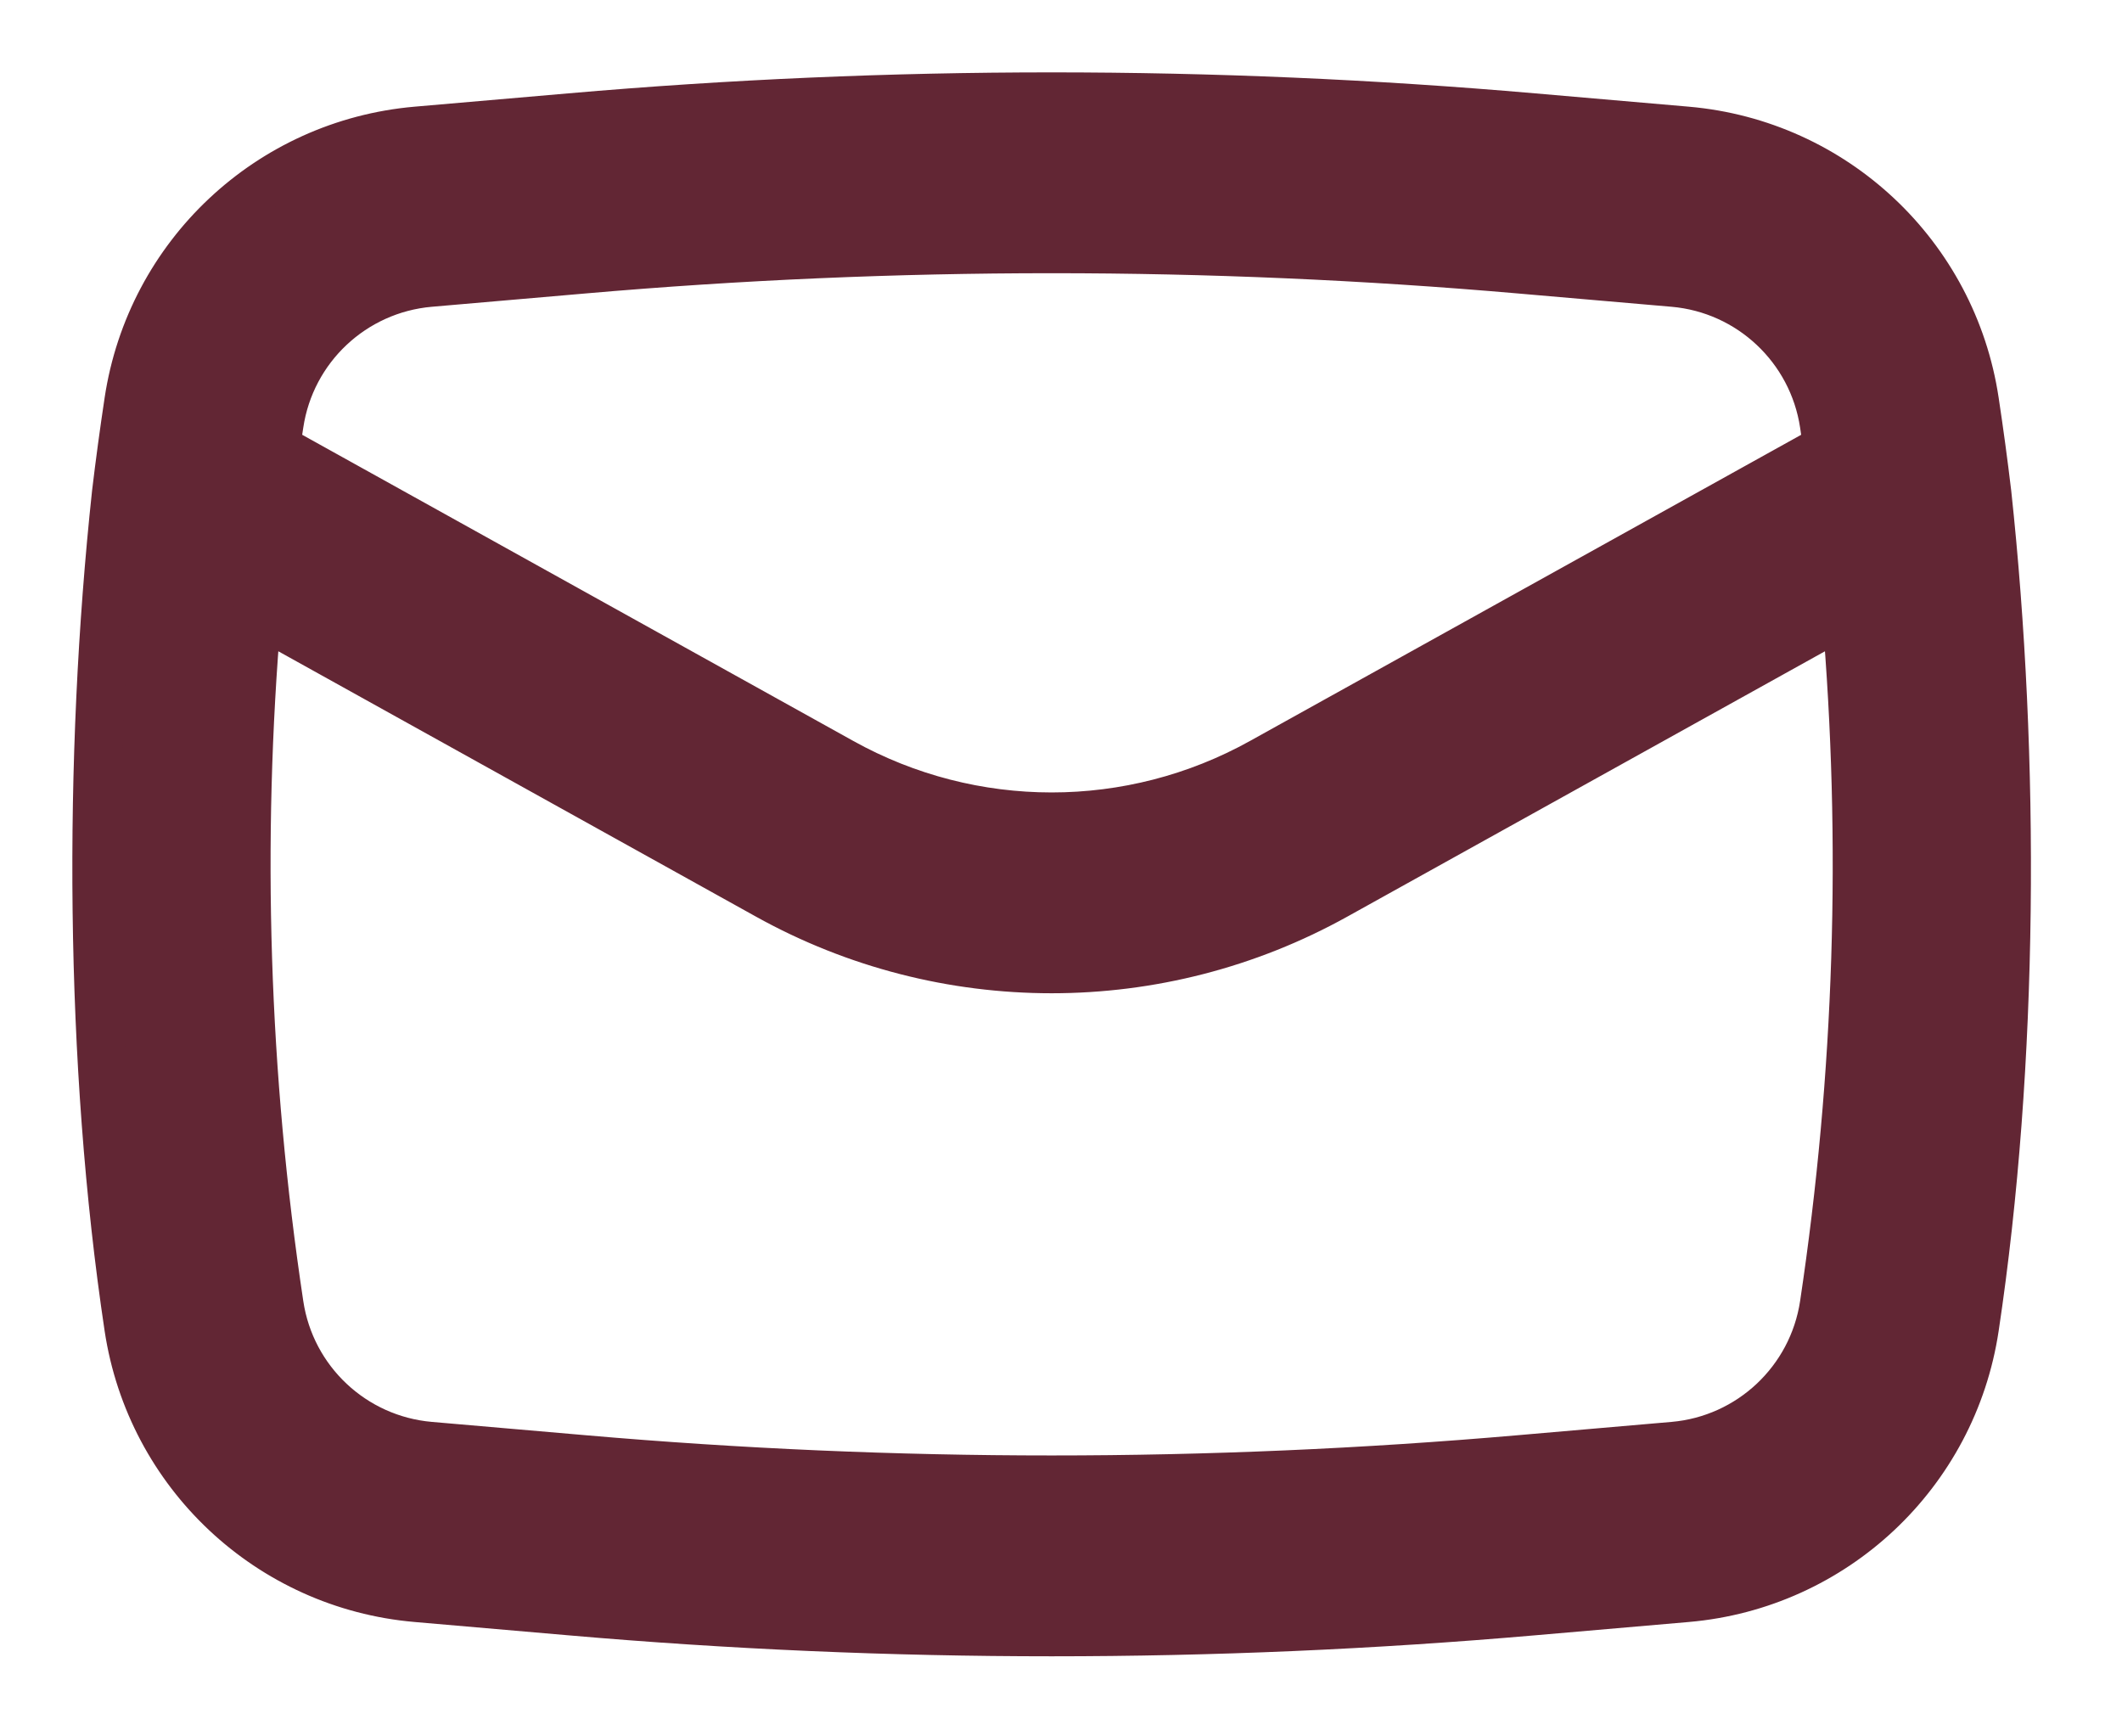 <svg width="22" height="18" viewBox="0 0 22 18" fill="none" xmlns="http://www.w3.org/2000/svg">
<path fill-rule="evenodd" clip-rule="evenodd" d="M1.203 5.114C0.908 7.859 0.921 11.025 1.332 13.76C1.56 15.273 2.794 16.433 4.319 16.565L5.912 16.703C9.233 16.992 12.573 16.992 15.895 16.703L17.488 16.565C19.012 16.433 20.247 15.273 20.474 13.76C20.885 11.025 20.898 7.859 20.603 5.114C20.565 4.795 20.522 4.478 20.474 4.16C20.247 2.647 19.012 1.488 17.488 1.355L15.895 1.217C12.573 0.928 9.233 0.928 5.912 1.217L4.319 1.355C2.794 1.488 1.56 2.647 1.332 4.16C1.284 4.478 1.241 4.795 1.203 5.114ZM6.049 2.793C9.279 2.512 12.527 2.512 15.758 2.793L17.351 2.931C18.146 3 18.791 3.606 18.91 4.396C18.922 4.478 18.934 4.56 18.946 4.642L13.08 7.9C11.726 8.653 10.08 8.653 8.726 7.9L2.861 4.642C2.872 4.56 2.884 4.478 2.897 4.396C3.015 3.606 3.66 3 4.456 2.931L6.049 2.793ZM19.139 6.344C19.344 8.736 19.267 11.146 18.91 13.524C18.791 14.314 18.146 14.92 17.351 14.989L15.758 15.127C12.527 15.408 9.279 15.408 6.049 15.127L4.456 14.989C3.66 14.92 3.015 14.314 2.897 13.524C2.539 11.146 2.462 8.736 2.667 6.344L7.958 9.283C9.789 10.301 12.017 10.301 13.848 9.283L19.139 6.344Z" fill="#622634" stroke="#622634" stroke-width="0.5" stroke-linejoin="round"/>
</svg>

